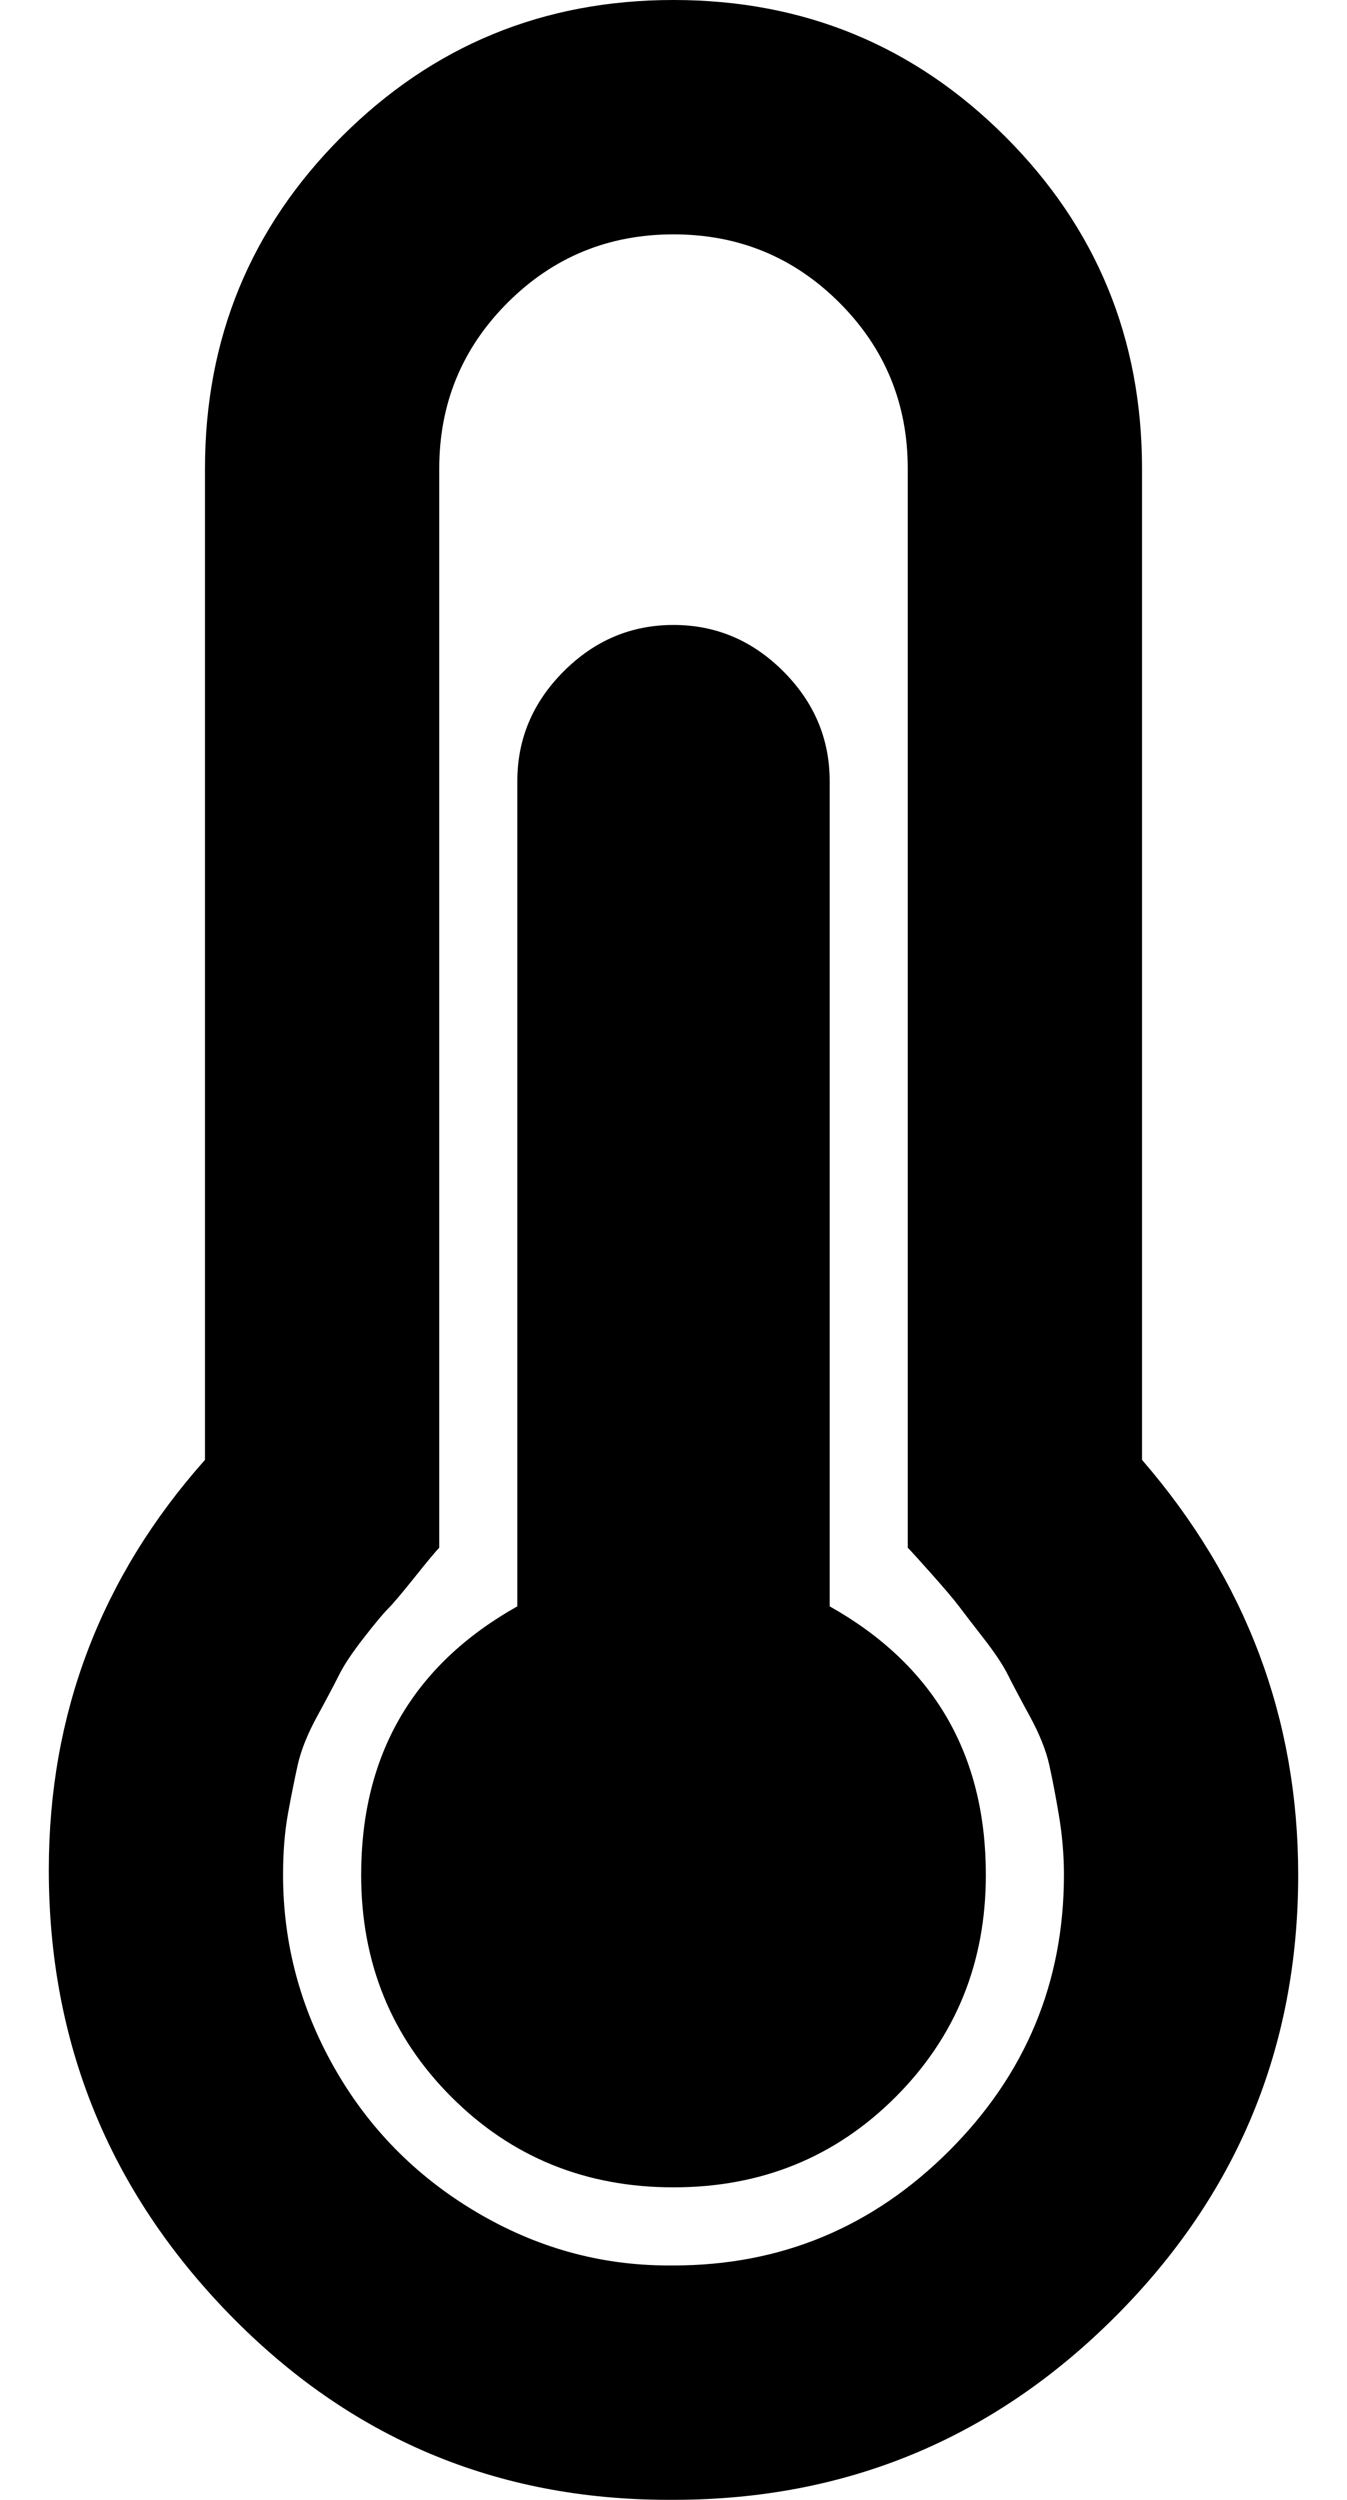 <?xml version="1.0" standalone="no"?>
<!DOCTYPE svg PUBLIC "-//W3C//DTD SVG 1.1//EN" "http://www.w3.org/Graphics/SVG/1.1/DTD/svg11.dtd" >
<svg xmlns="http://www.w3.org/2000/svg" xmlns:xlink="http://www.w3.org/1999/xlink" version="1.1" viewBox="-10 0 276 512">
   <path fill="currentColor"
d="M192 384q0 27 -18.5 45.5t-45.5 18.5t-45.5 -18.5t-18.5 -45.5q0 -37 32 -55v-169q0 -13 9.5 -22.5t22.5 -9.5t22.5 9.5t9.5 22.5v169q32 18 32 55zM224 299q32 37 32 85q0 53 -37.5 90.5t-90.5 37.5h-1q-53 0 -90 -38t-37 -91q0 -48 32 -84v-203q0 -40 28 -68t68 -28
t68 28t28 68v203zM208 384q0 -6 -1 -12t-2 -10.5t-4 -10t-4.5 -8.5t-5 -7.5t-5 -6.5t-5.5 -6.5t-5 -5.5v-221q0 -20 -14 -34t-34 -14t-34 14t-14 34v221q-1 1 -5 6t-5.5 6.5t-5 6t-5 7.5t-4.5 8.5t-4 10t-2 10t-1 12.5q0 21 10.5 39.5t29 29.5t39.5 11h1q33 0 56.5 -23.5
t23.5 -56.5z" />
</svg>
